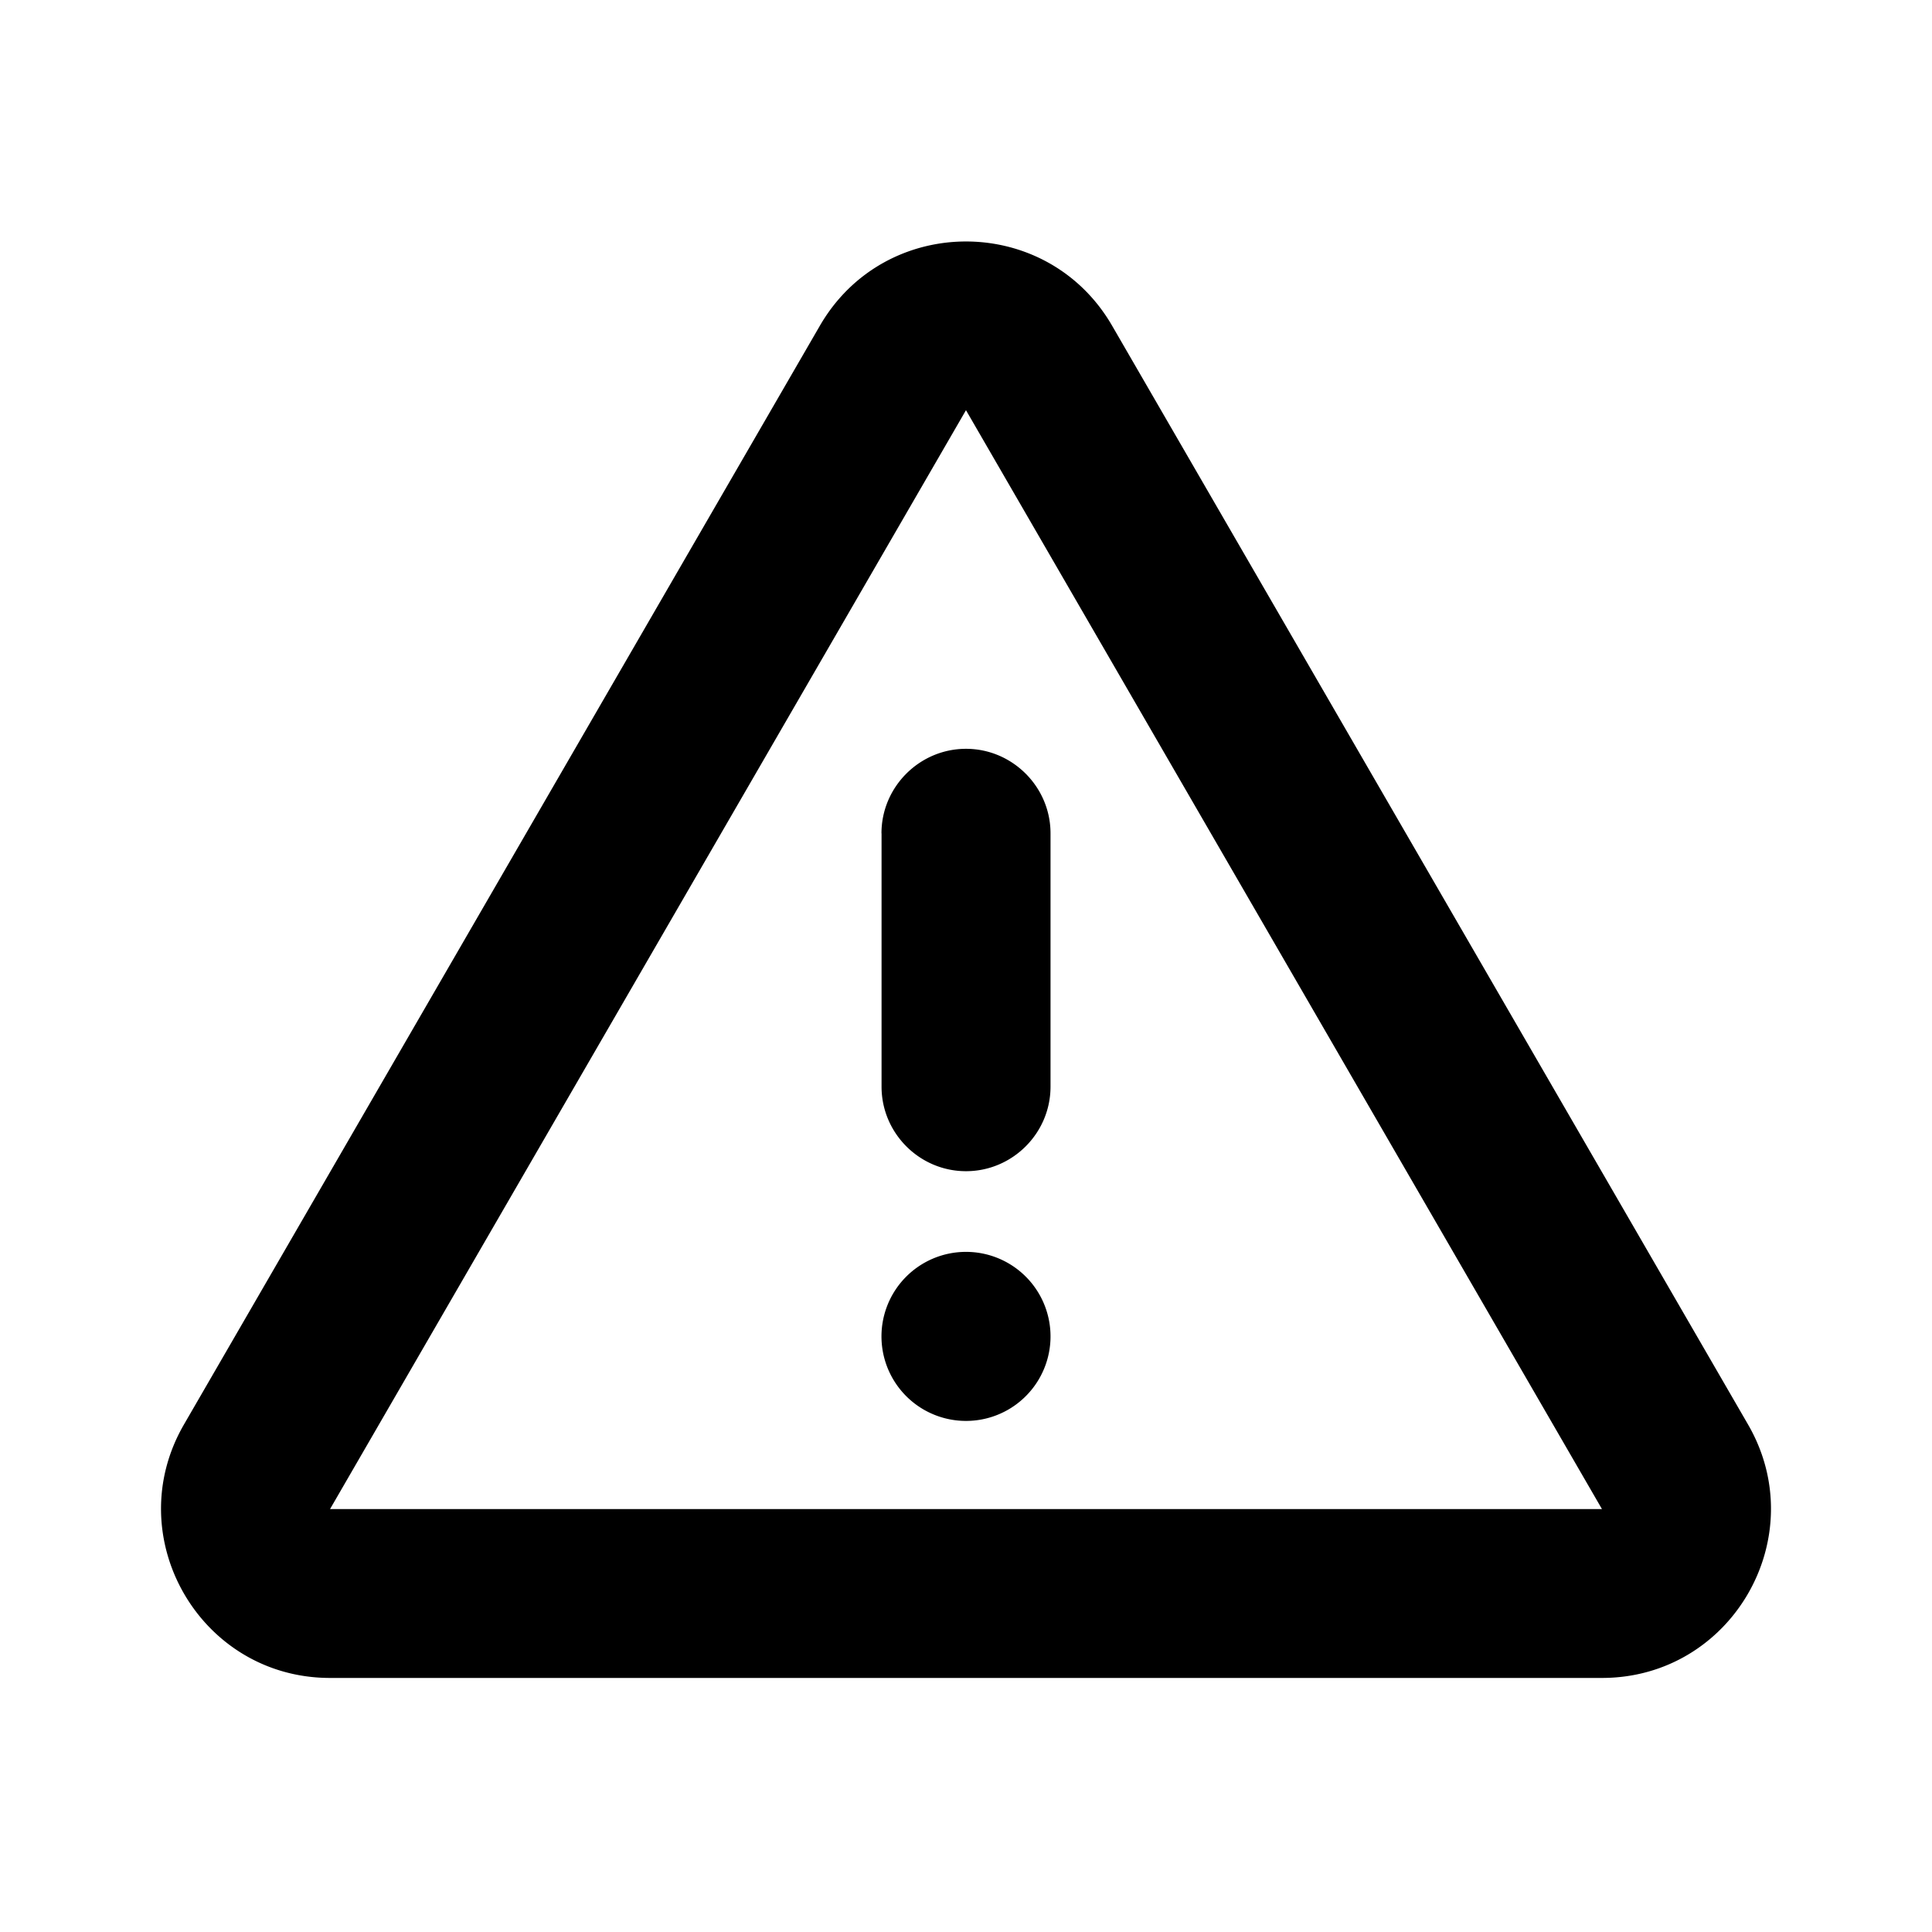 <svg viewBox="0 0 24 24" xmlns="http://www.w3.org/2000/svg"><path fill-rule="evenodd" d="M12 5.096l7.9 13.65H4.1L12 5.095zm-9.715 12.6c-.808 1.396.2 3.148 1.815 3.148h15.8c1.616 0 2.623-1.752 1.815-3.148l-7.9-13.65c-.808-1.395-2.822-1.395-3.63 0l-7.9 13.65zm8.666-7.344v3.147c0 .578.472 1.05 1.049 1.05s1.05-.472 1.05-1.05v-3.147c0-.577-.473-1.05-1.05-1.05-.577 0-1.05.473-1.05 1.05zm0 6.295a1.05 1.05 0 112.098 0 1.05 1.05 0 01-2.098 0z"/></svg>